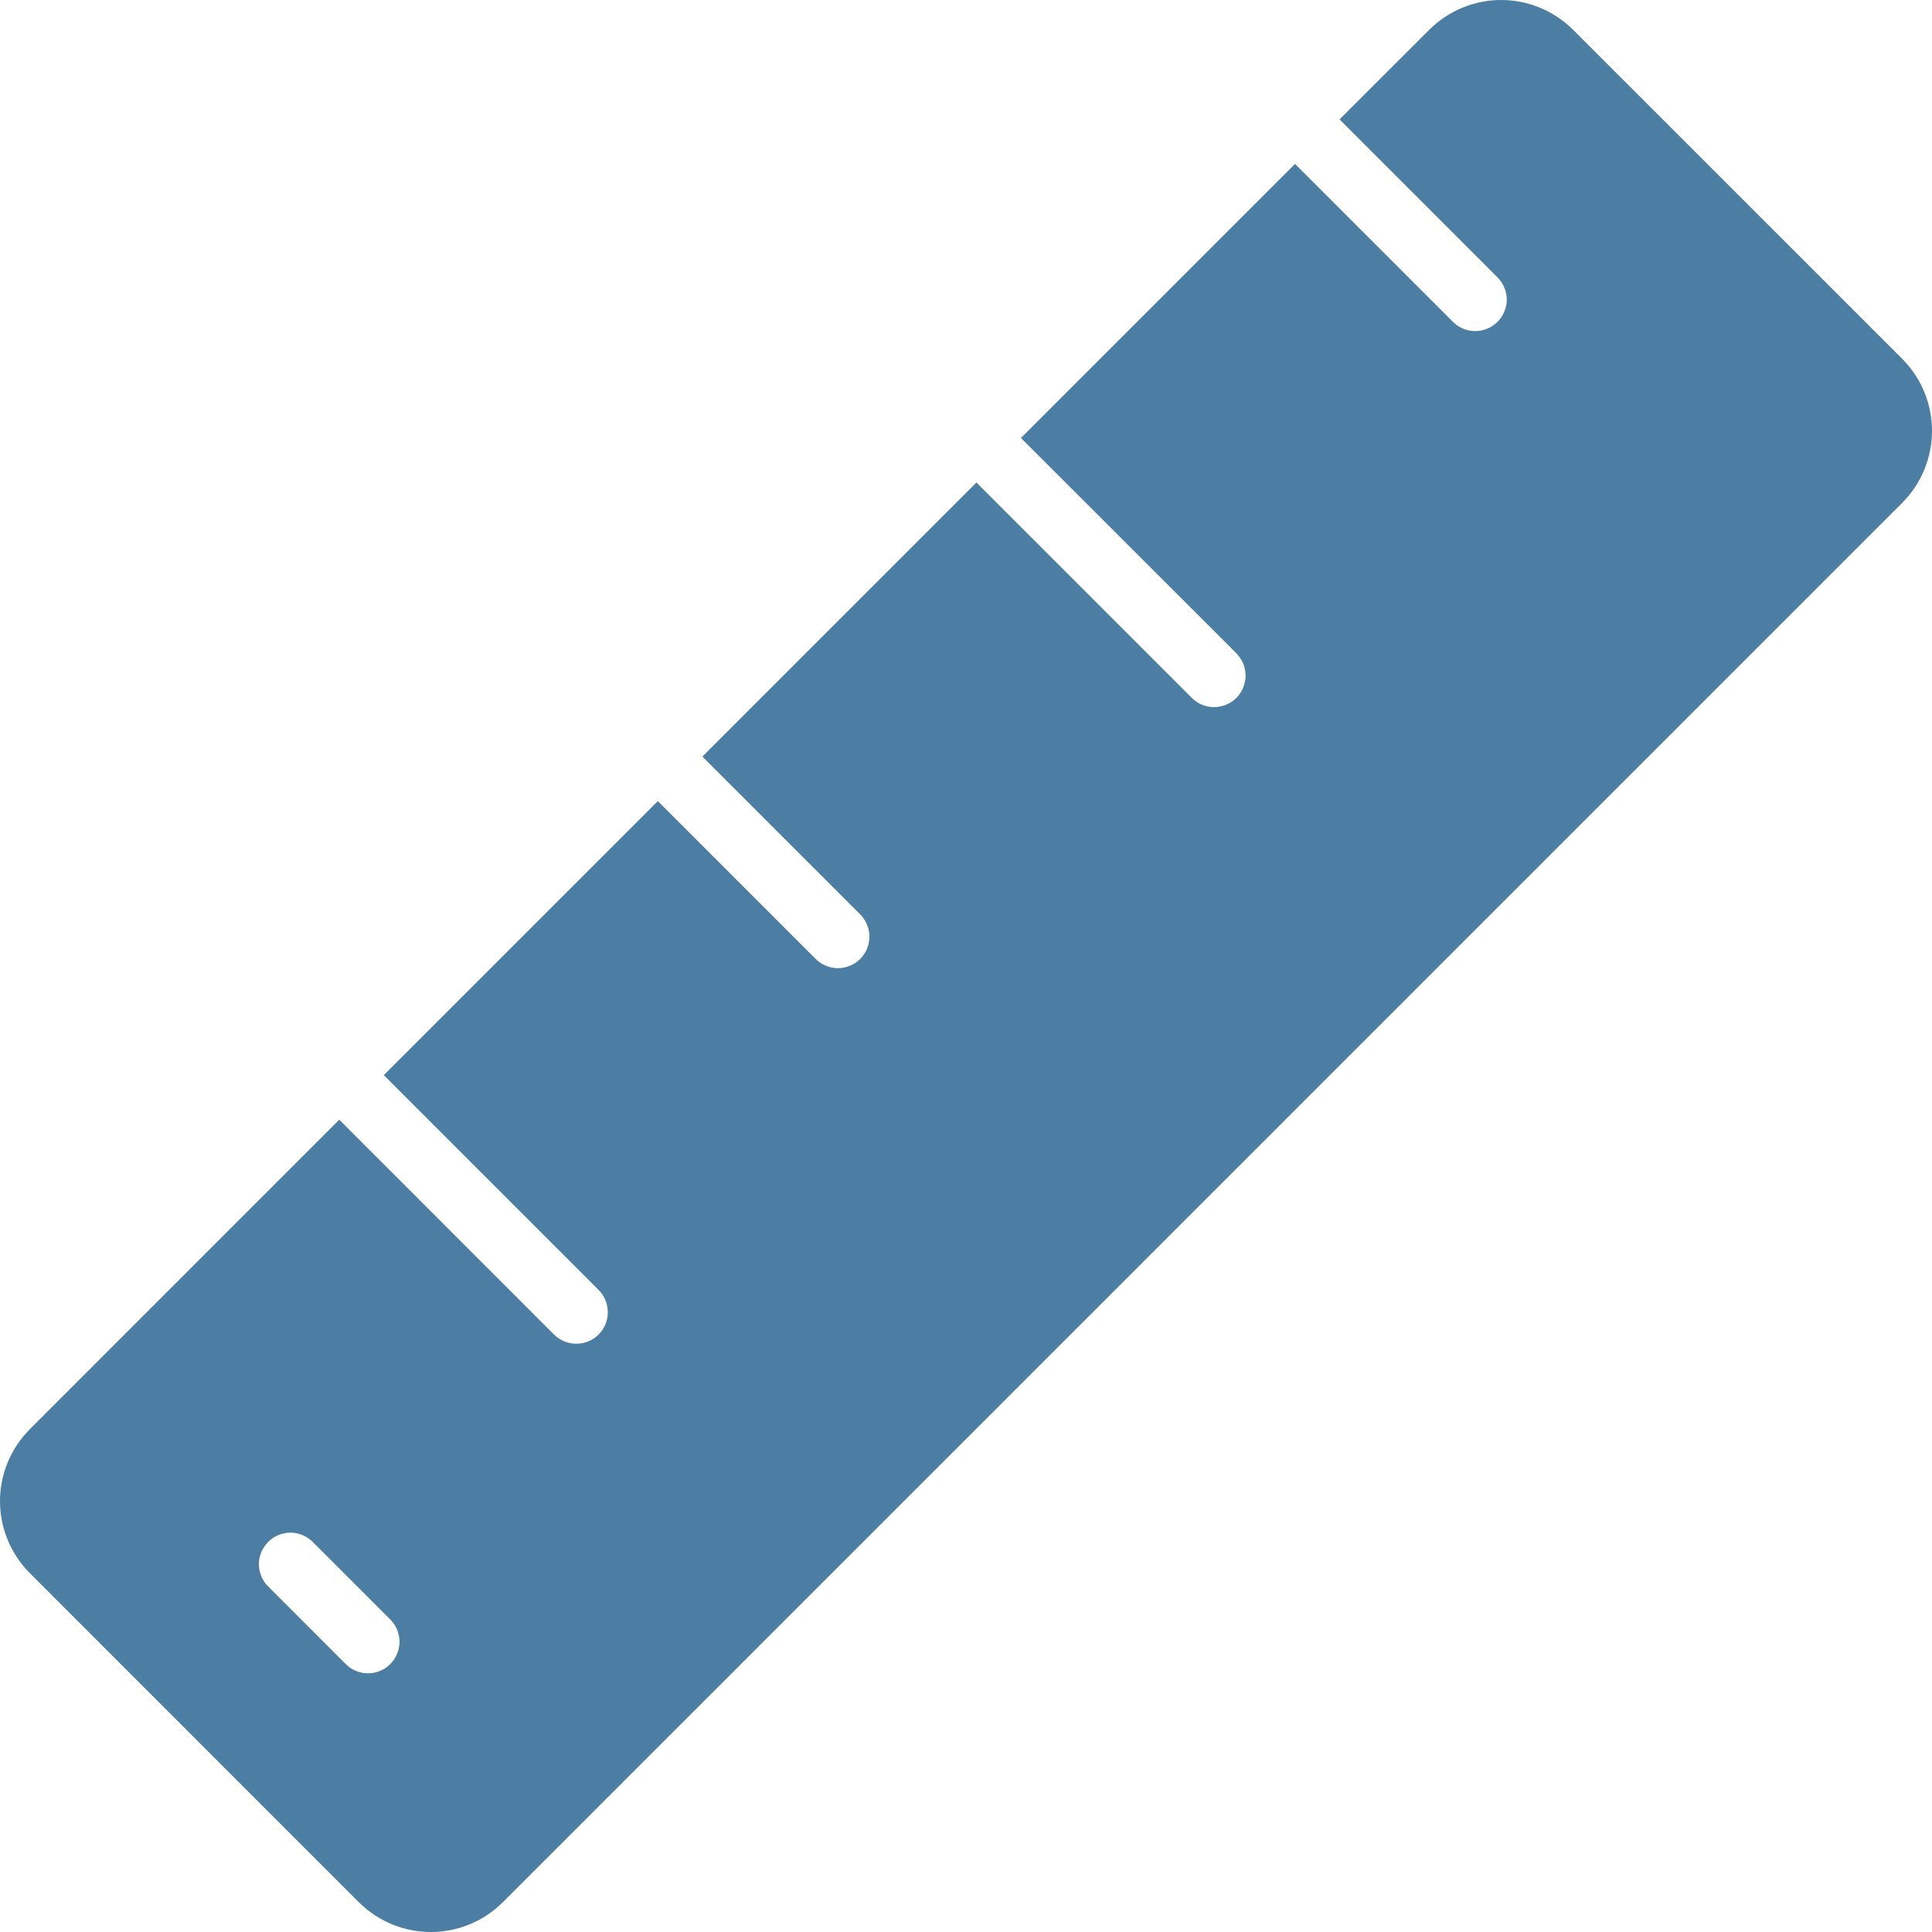<svg width="20" height="20" viewBox="0 0 20 20" fill="none" xmlns="http://www.w3.org/2000/svg">
<path d="M16.285 0.309C16.087 0.111 15.819 0 15.54 0C15.261 0 14.993 0.111 14.795 0.309L13.867 1.236L15.498 2.867C15.529 2.897 15.554 2.933 15.571 2.973C15.588 3.012 15.597 3.055 15.598 3.098C15.598 3.142 15.59 3.185 15.573 3.225C15.557 3.265 15.533 3.301 15.502 3.332C15.471 3.362 15.435 3.387 15.395 3.403C15.355 3.419 15.312 3.428 15.269 3.427C15.225 3.427 15.182 3.418 15.143 3.401C15.103 3.384 15.067 3.359 15.037 3.328L13.406 1.697L10.569 4.534L12.795 6.759C12.826 6.79 12.851 6.826 12.868 6.865C12.885 6.905 12.894 6.948 12.894 6.991C12.895 7.034 12.886 7.077 12.87 7.117C12.854 7.158 12.829 7.194 12.799 7.225C12.768 7.255 12.732 7.279 12.692 7.296C12.652 7.312 12.609 7.32 12.565 7.32C12.522 7.32 12.479 7.311 12.439 7.294C12.4 7.277 12.364 7.252 12.334 7.221L10.108 4.995L7.271 7.832L8.902 9.463C8.933 9.493 8.957 9.529 8.974 9.569C8.991 9.608 9 9.651 9 9.694C9.001 9.737 8.992 9.78 8.976 9.82C8.96 9.86 8.936 9.896 8.905 9.927C8.874 9.958 8.838 9.982 8.798 9.998C8.758 10.014 8.715 10.023 8.672 10.023C8.629 10.022 8.586 10.013 8.547 9.996C8.507 9.98 8.471 9.955 8.441 9.924L6.81 8.293L3.973 11.13L6.199 13.356C6.259 13.417 6.293 13.5 6.292 13.586C6.292 13.672 6.257 13.754 6.197 13.815C6.136 13.876 6.053 13.91 5.967 13.91C5.881 13.911 5.799 13.877 5.737 13.817L3.512 11.591L0.309 14.795C0.111 14.993 0 15.261 0 15.54C0 15.819 0.111 16.087 0.309 16.285L3.715 19.692C3.813 19.789 3.929 19.867 4.057 19.92C4.185 19.973 4.322 20 4.46 20C4.598 20 4.735 19.973 4.863 19.92C4.991 19.867 5.107 19.789 5.205 19.692L19.692 5.205C19.889 5.007 20 4.739 20 4.46C20 4.181 19.889 3.913 19.692 3.715L16.285 0.309ZM4.04 17.226C3.979 17.288 3.896 17.322 3.81 17.322C3.723 17.322 3.64 17.288 3.579 17.226L2.774 16.421C2.713 16.36 2.68 16.277 2.68 16.191C2.68 16.105 2.715 16.023 2.776 15.962C2.836 15.901 2.919 15.867 3.005 15.866C3.091 15.866 3.173 15.899 3.235 15.96L4.04 16.765C4.101 16.826 4.136 16.909 4.136 16.996C4.136 17.082 4.101 17.165 4.04 17.226Z" fill="#4C7DA2"/>
</svg>
